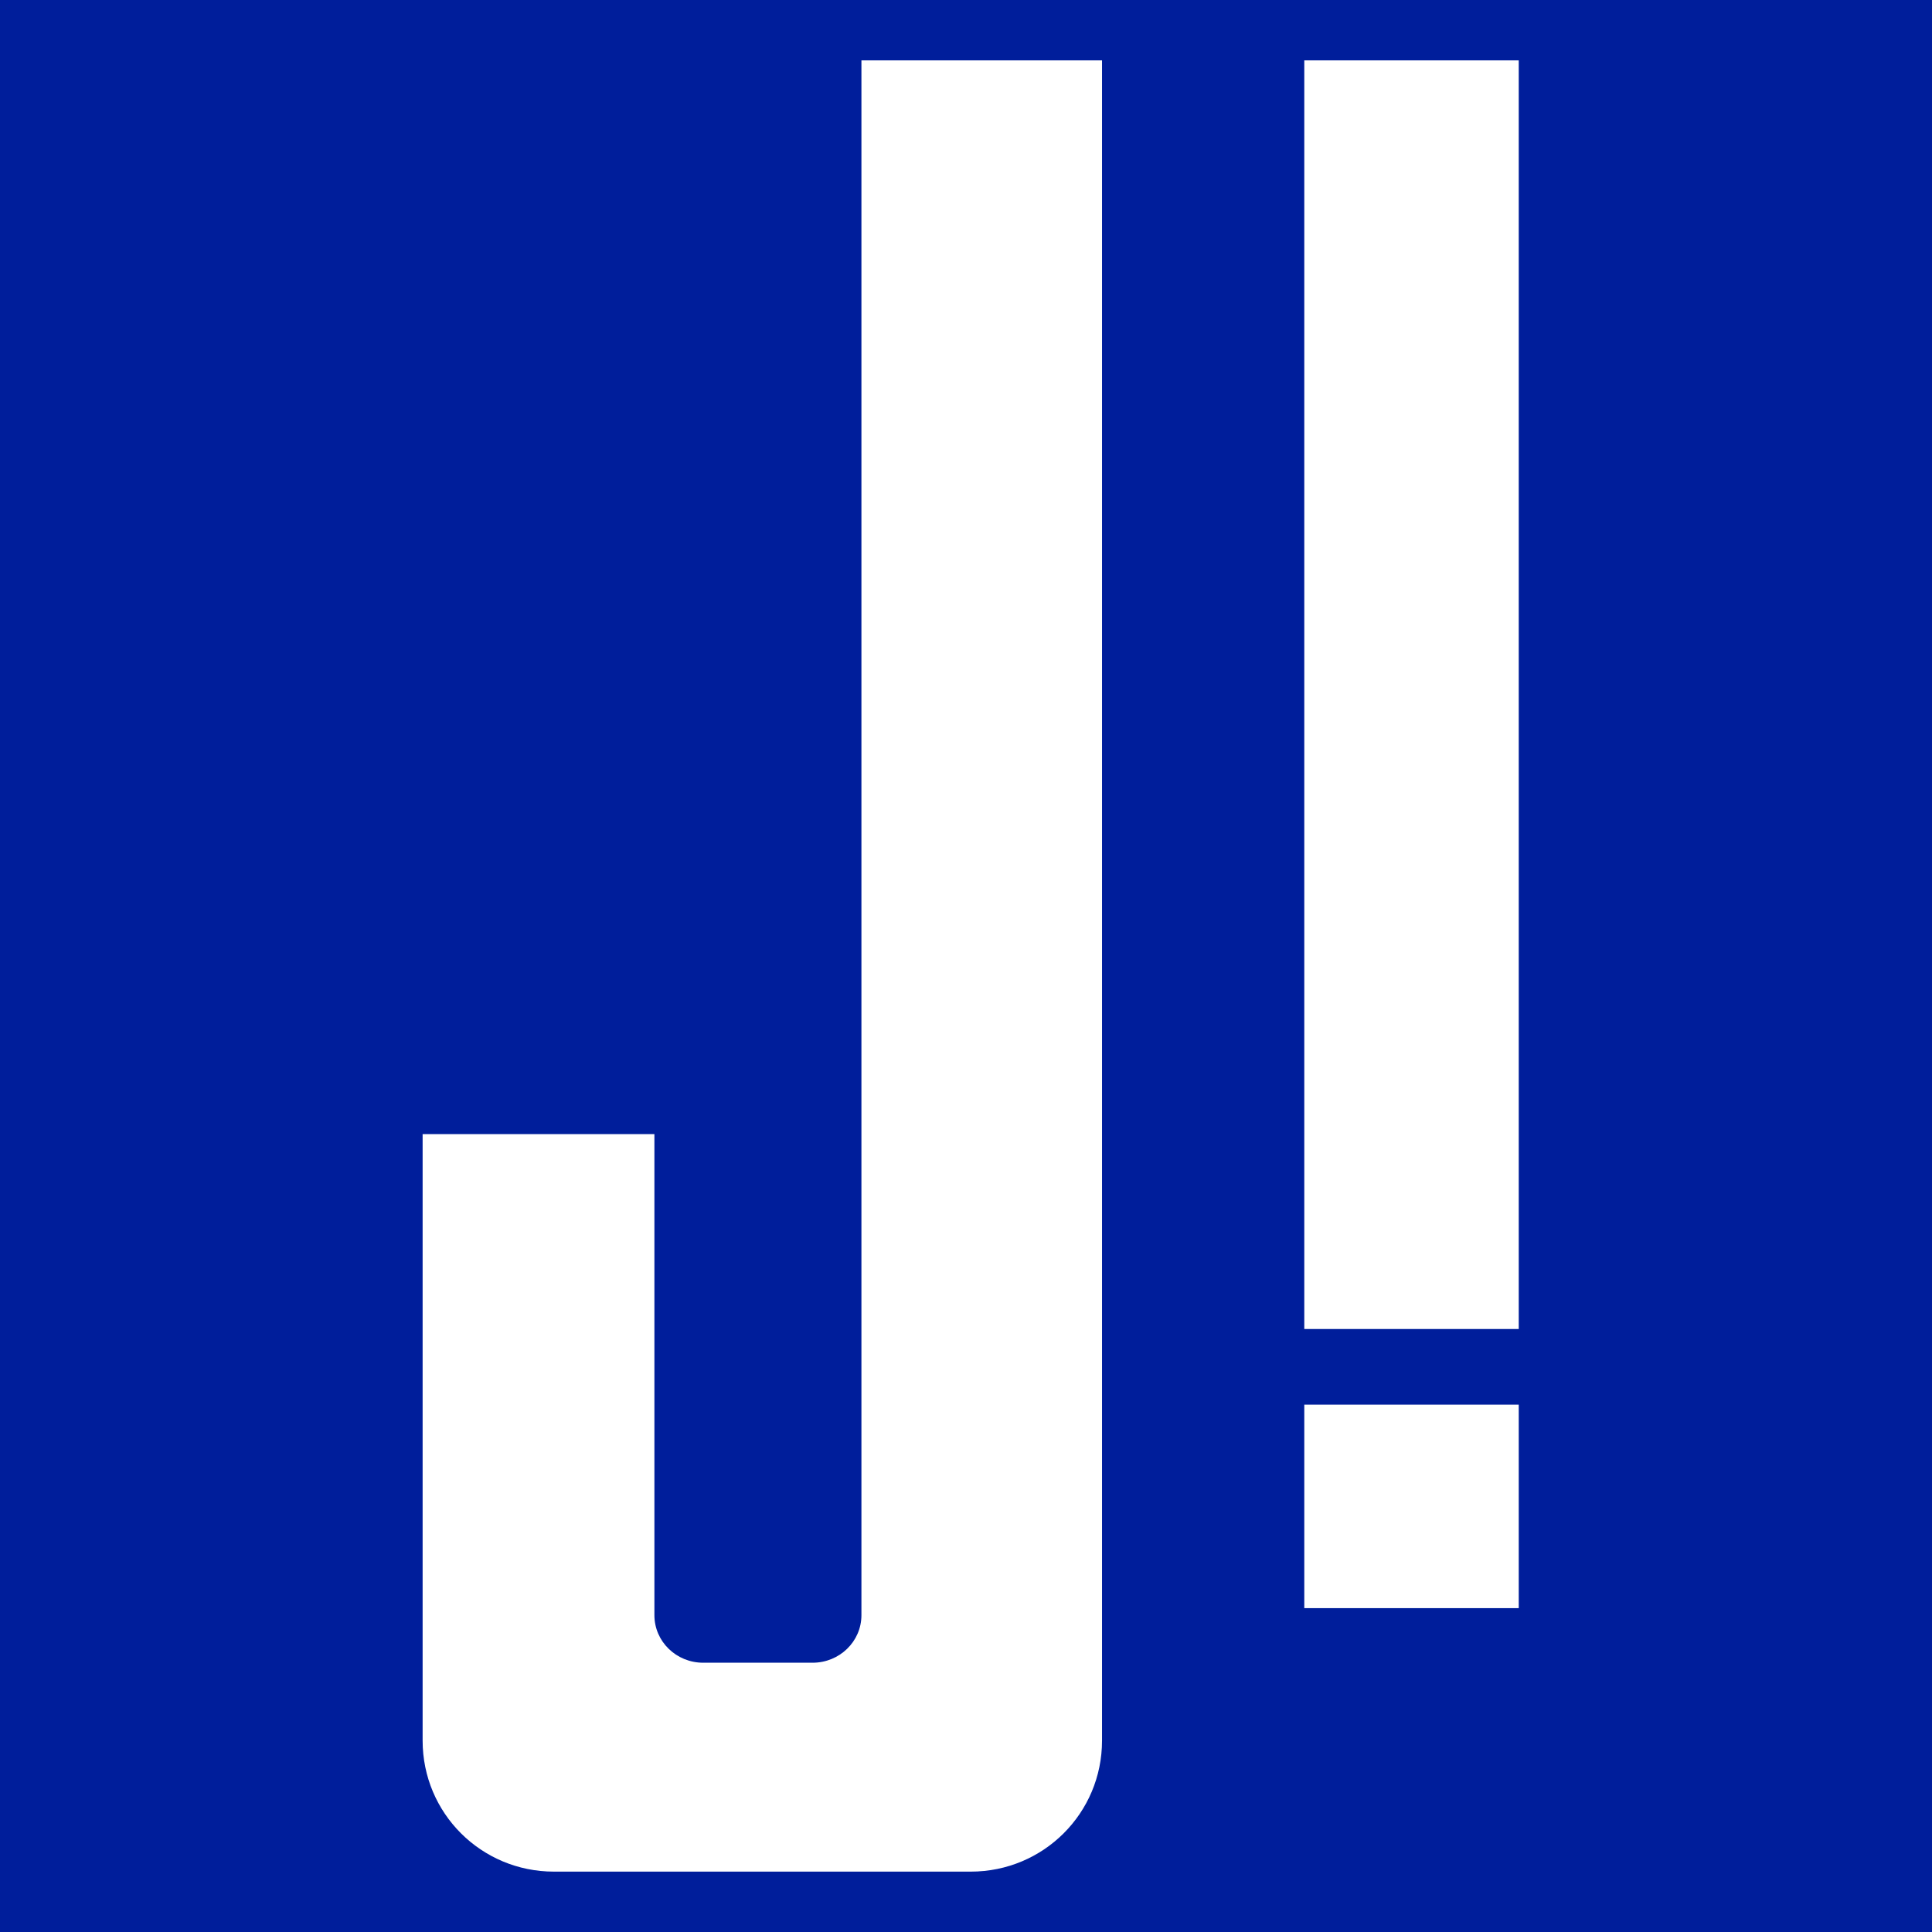<svg width="32" height="32" viewBox="0 0 32 32" fill="none" xmlns="http://www.w3.org/2000/svg">
<rect width="32" height="32" fill="#001E9B"/>
<path d="M14.268 1V26.752C14.268 27.188 13.906 27.54 13.458 27.54H11.648C11.2 27.54 10.839 27.188 10.839 26.752V18.784H7V28.83C7 30.032 7.97 31 9.175 31H16.078C17.283 31 18.253 30.032 18.253 28.83V1H14.268ZM21.603 1V22.013H25.155V1H21.603ZM21.603 23.265V26.636H25.155V23.265H21.603Z" fill="white"/>
</svg>

